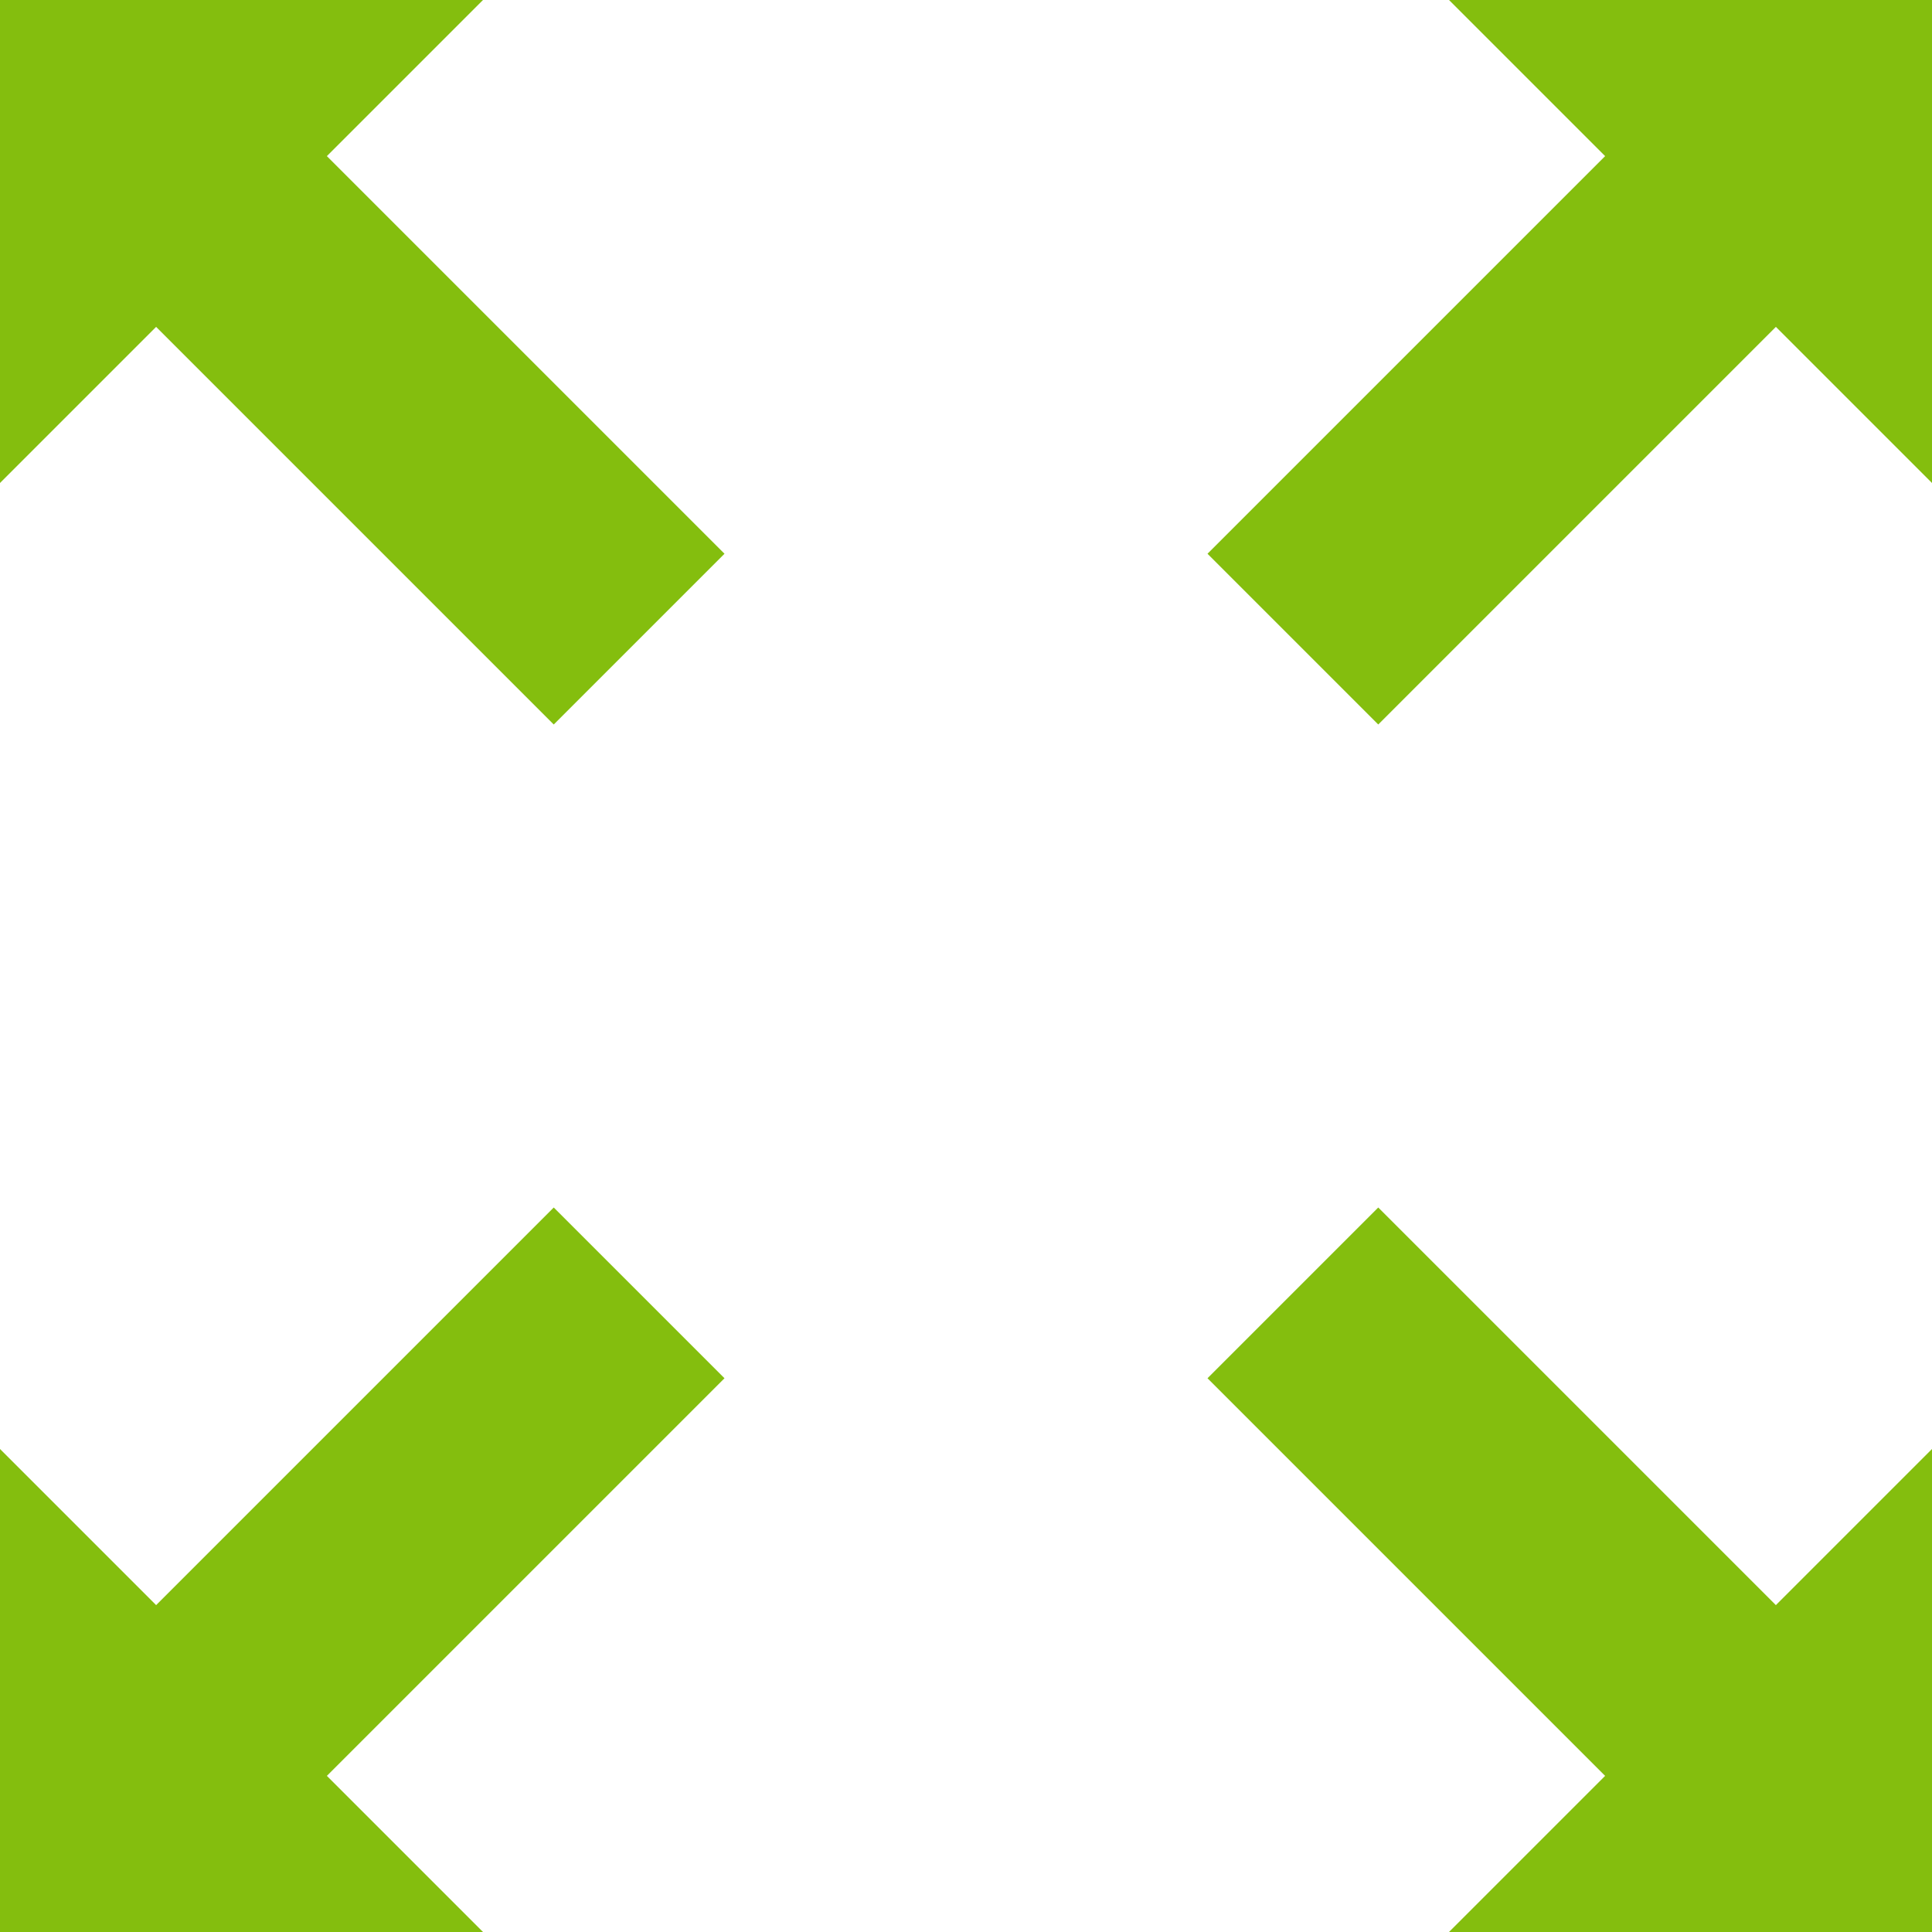 <?xml version="1.0" encoding="UTF-8" standalone="no"?>
<!-- Generator: Adobe Illustrator 15.1.0, SVG Export Plug-In . SVG Version: 6.00 Build 0)  -->

<svg
   xmlns:dc="http://purl.org/dc/elements/1.1/"
   xmlns:cc="http://creativecommons.org/ns#"
   xmlns:rdf="http://www.w3.org/1999/02/22-rdf-syntax-ns#"
   xmlns:svg="http://www.w3.org/2000/svg"
   xmlns="http://www.w3.org/2000/svg"
   xmlns:sodipodi="http://sodipodi.sourceforge.net/DTD/sodipodi-0.dtd"
   xmlns:inkscape="http://www.inkscape.org/namespaces/inkscape"
   version="1.1"
   x="0px"
   y="0px"
   width="32px"
   height="32px"
   viewBox="0 0 32 32"
   style="enable-background:new 0 0 32 32;"
   xml:space="preserve"
   id="svg2"
   inkscape:version="0.48.4 r9939"
   sodipodi:docname="fullscreen_alt.svg"><defs
   id="defs18" /><sodipodi:namedview
   pagecolor="#ffffff"
   bordercolor="#666666"
   borderopacity="1"
   objecttolerance="10"
   gridtolerance="10"
   guidetolerance="10"
   inkscape:pageopacity="0"
   inkscape:pageshadow="2"
   inkscape:window-width="656"
   inkscape:window-height="480"
   id="namedview16"
   showgrid="false"
   inkscape:zoom="7.375"
   inkscape:cx="16"
   inkscape:cy="16"
   inkscape:window-x="0"
   inkscape:window-y="0"
   inkscape:window-maximized="0"
   inkscape:current-layer="svg2" />
<g
   id="Layer_1">
</g>
<g
   id="fullscreen_x5F_alt"
   style="fill:#84be0e;fill-opacity:1">
	<g
   id="g6"
   style="fill:#84be0e;fill-opacity:1">
		<polygon
   style="fill:#84be0e;fill-opacity:1"
   points="29.414,26.586 22.828,20 20,22.828 26.586,29.414 24,32 32,32 32,24   "
   id="polygon8" />
		<polygon
   style="fill:#84be0e;fill-opacity:1"
   points="2.586,5.414 9.172,12 12,9.172 5.414,2.586 8,0 0,0 0,8   "
   id="polygon10" />
		<polygon
   style="fill:#84be0e;fill-opacity:1"
   points="26.586,2.586 20,9.172 22.828,12 29.414,5.414 32,8 32,0 24,0   "
   id="polygon12" />
		<polygon
   style="fill:#84be0e;fill-opacity:1"
   points="12,22.828 9.172,20 2.586,26.586 0,24 0,32 8,32 5.414,29.414   "
   id="polygon14" />
	</g>
</g>
</svg>